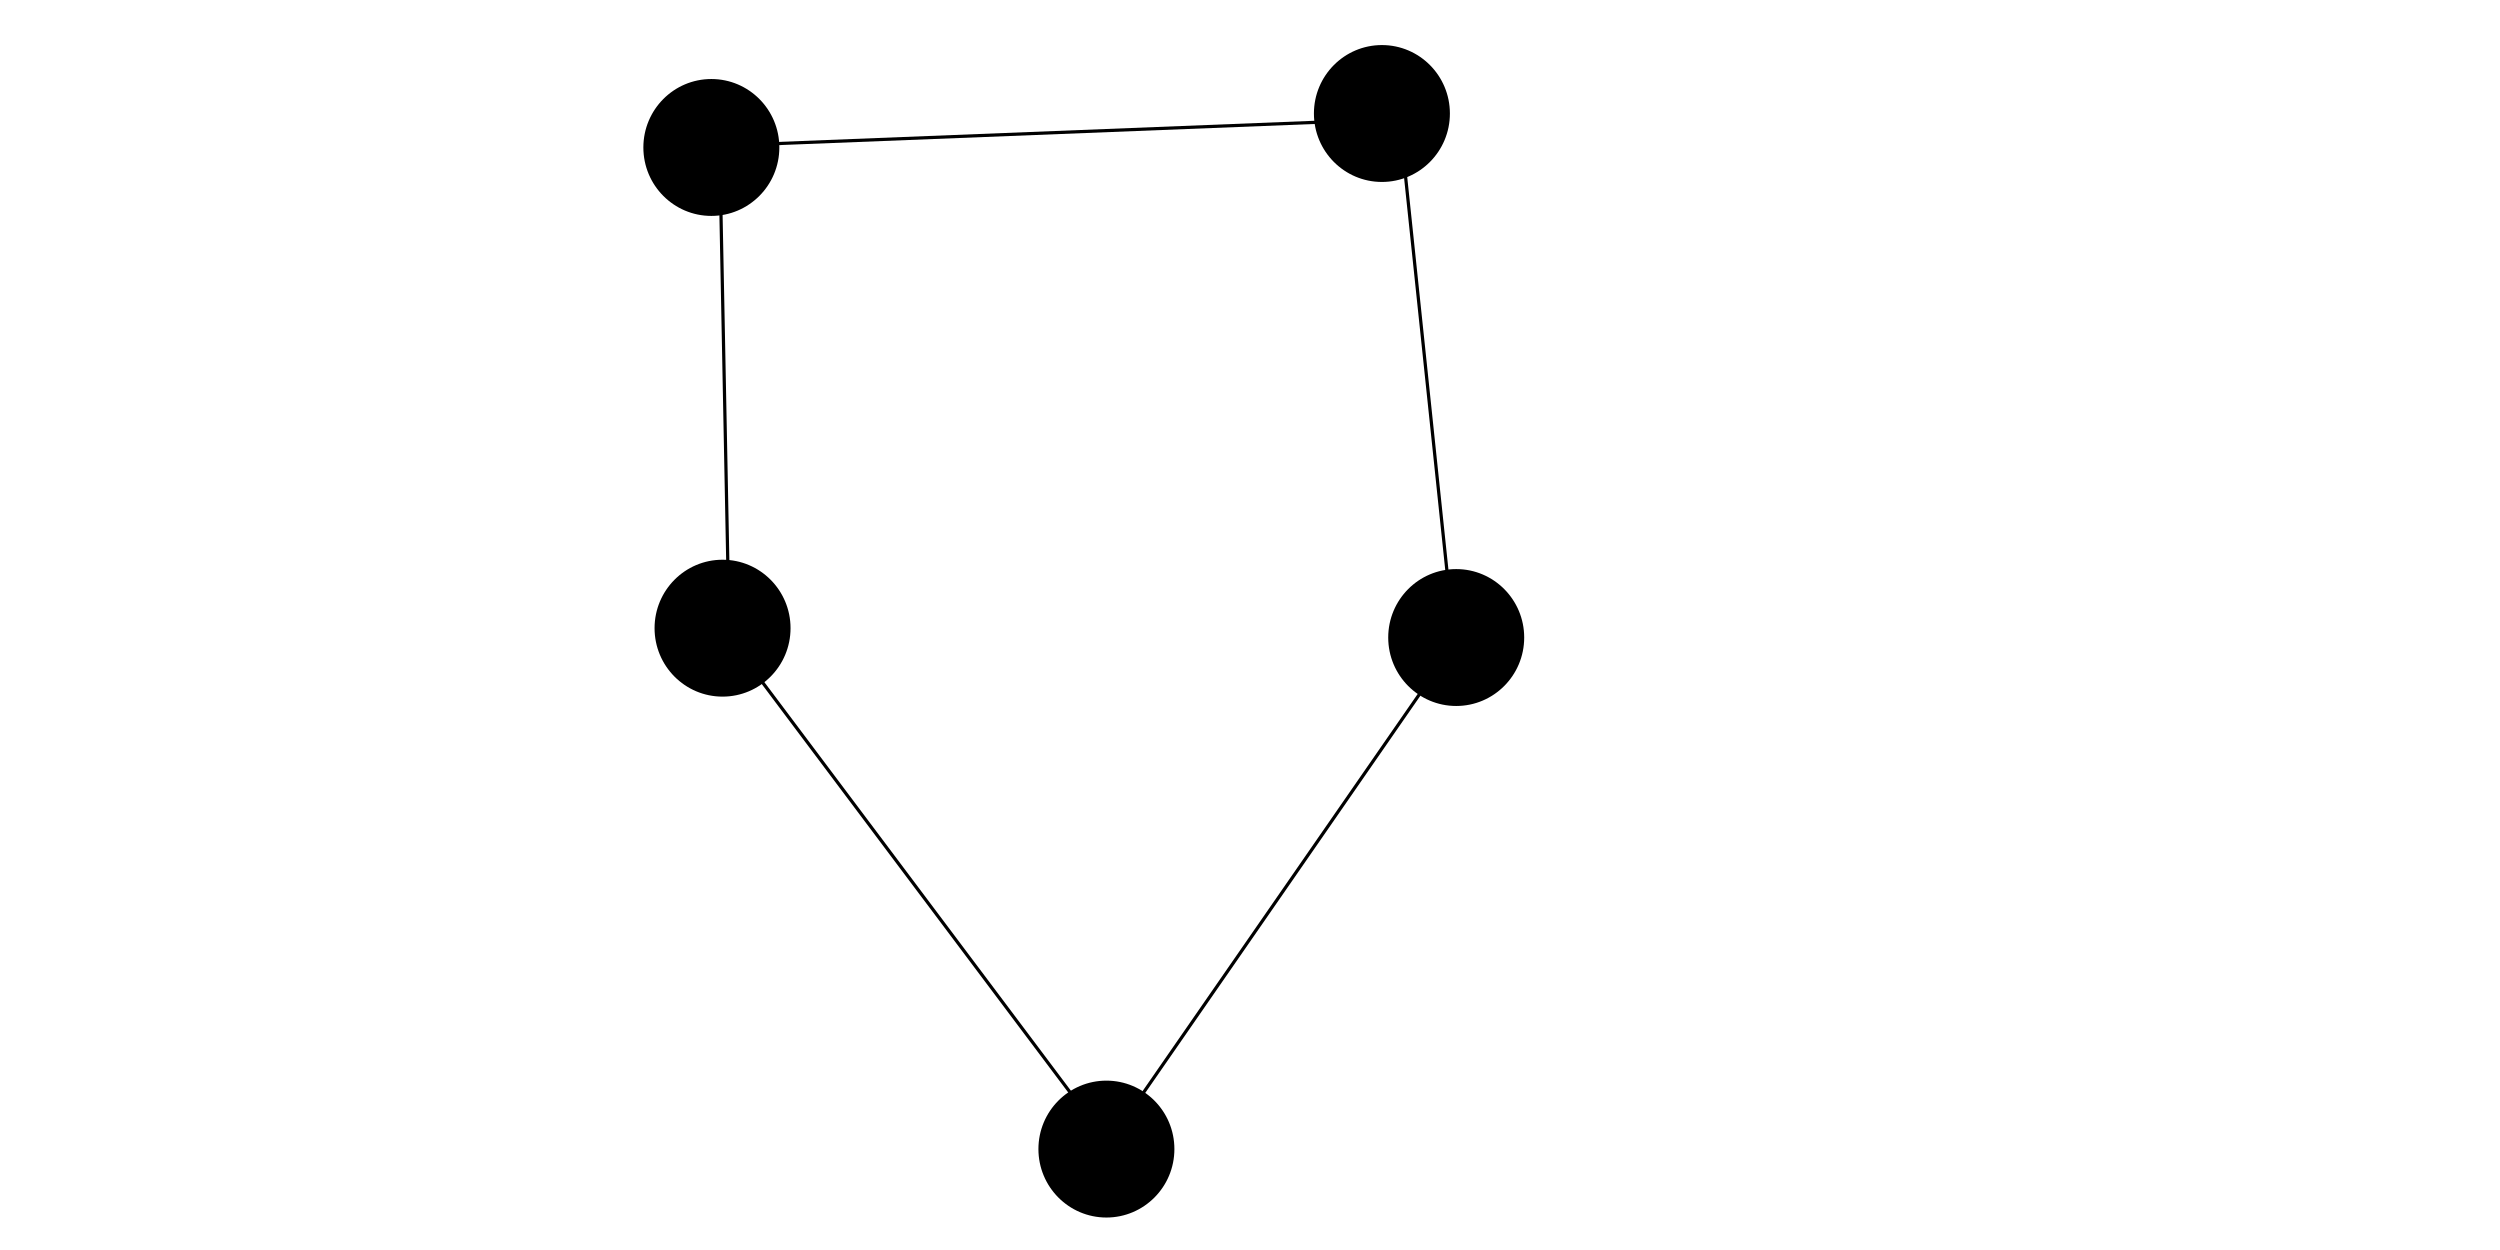 <?xml version="1.0" encoding="UTF-8" standalone="no"?>
<!-- Created with Inkscape (http://www.inkscape.org/) -->

<svg
   width="240mm"
   height="120mm"
   viewBox="0 0 240 120"
   version="1.1"
   id="svg8"
   inkscape:version="1.1 (c4e8f9ed74, 2021-05-24)"
   sodipodi:docname="c5.svg"
   xmlns:inkscape="http://www.inkscape.org/namespaces/inkscape"
   xmlns:sodipodi="http://sodipodi.sourceforge.net/DTD/sodipodi-0.dtd"
   xmlns="http://www.w3.org/2000/svg"
   xmlns:svg="http://www.w3.org/2000/svg"
   xmlns:rdf="http://www.w3.org/1999/02/22-rdf-syntax-ns#"
   xmlns:cc="http://creativecommons.org/ns#"
   xmlns:dc="http://purl.org/dc/elements/1.1/">
  <defs
     id="defs2" />
  <sodipodi:namedview
     id="base"
     pagecolor="#ffffff"
     bordercolor="#666666"
     borderopacity="1.0"
     inkscape:pageopacity="0.0"
     inkscape:pageshadow="2"
     inkscape:zoom="1.0361855"
     inkscape:cx="461.30736"
     inkscape:cy="320.40595"
     inkscape:document-units="mm"
     inkscape:current-layer="layer1"
     showgrid="false"
     showborder="true"
     width="200mm"
     showguides="true"
     inkscape:guide-bbox="true"
     inkscape:window-width="1242"
     inkscape:window-height="1053"
     inkscape:window-x="0"
     inkscape:window-y="21"
     inkscape:window-maximized="1"
     inkscape:pagecheckerboard="0">
    <inkscape:grid
       type="xygrid"
       id="grid815"
       units="mm"
       spacingx="10"
       spacingy="10"
       empspacing="4"
       dotted="false" />
  </sodipodi:namedview>
  <g
     inkscape:label="Layer 1"
     inkscape:groupmode="layer"
     id="layer1"
     transform="translate(0,-177)">
    <ellipse
       style="fill:#000000;fill-opacity:1;stroke:none;stroke-width:0.164;stroke-dasharray:1.231, 1.231;stroke-opacity:1;-inkscape-stroke:none;marker-start:none;marker-end:none;stop-color:#000000"
       id="path639"
       cx="68.29"
       cy="191.157"
       rx="6.527"
       ry="6.571" />
    <ellipse
       style="fill:#000000;fill-opacity:1;stroke:none;stroke-width:0.164;stroke-dasharray:1.231, 1.231;stroke-opacity:1;-inkscape-stroke:none;marker-start:none;marker-end:none;stop-color:#000000"
       id="path639-3"
       cx="132.663"
       cy="187.897"
       rx="6.527"
       ry="6.571" />
    <ellipse
       style="fill:#000000;fill-opacity:1;stroke:none;stroke-width:0.164;stroke-dasharray:1.231, 1.231;stroke-opacity:1;-inkscape-stroke:none;marker-start:none;marker-end:none;stop-color:#000000"
       id="path639-6"
       cx="69.365"
       cy="237.305"
       rx="6.527"
       ry="6.571" />
    <ellipse
       style="fill:#000000;fill-opacity:1;stroke:none;stroke-width:0.164;stroke-dasharray:1.231, 1.231;stroke-opacity:1;-inkscape-stroke:none;marker-start:none;marker-end:none;stop-color:#000000"
       id="path639-7"
       cx="139.796"
       cy="238.203"
       rx="6.527"
       ry="6.571" />
    <ellipse
       style="fill:#000000;fill-opacity:1;stroke:none;stroke-width:0.164;stroke-dasharray:1.231, 1.231;stroke-opacity:1;-inkscape-stroke:none;marker-start:none;marker-end:none;stop-color:#000000"
       id="path639-5"
       cx="106.215"
       cy="287.312"
       rx="6.527"
       ry="6.571" />
    <path
       style="fill:none;stroke:#000000;stroke-width:0.309px;stroke-linecap:butt;stroke-linejoin:miter;stroke-opacity:1"
       d="m 70.012,238.257 36.391,48.499"
       id="path1022" />
    <path
       style="fill:none;stroke:#000000;stroke-width:0.309px;stroke-linecap:butt;stroke-linejoin:miter;stroke-opacity:1"
       d="m 106.404,286.757 33.237,-47.979"
       id="path1239" />
    <path
       style="fill:none;stroke:#000000;stroke-width:0.309px;stroke-linecap:butt;stroke-linejoin:miter;stroke-opacity:1"
       d="m 139.64,238.778 -5.287,-50.351"
       id="path1241" />
    <path
       style="fill:none;stroke:#000000;stroke-width:0.309px;stroke-linecap:butt;stroke-linejoin:miter;stroke-opacity:1"
       d="M 70.012,238.257 69.085,191.001"
       id="path1243" />
    <path
       style="fill:none;stroke:#000000;stroke-width:0.309px;stroke-linecap:butt;stroke-linejoin:miter;stroke-opacity:1"
       d="m 69.085,191.001 65.268,-2.575"
       id="path1245" />
  </g>
</svg>
